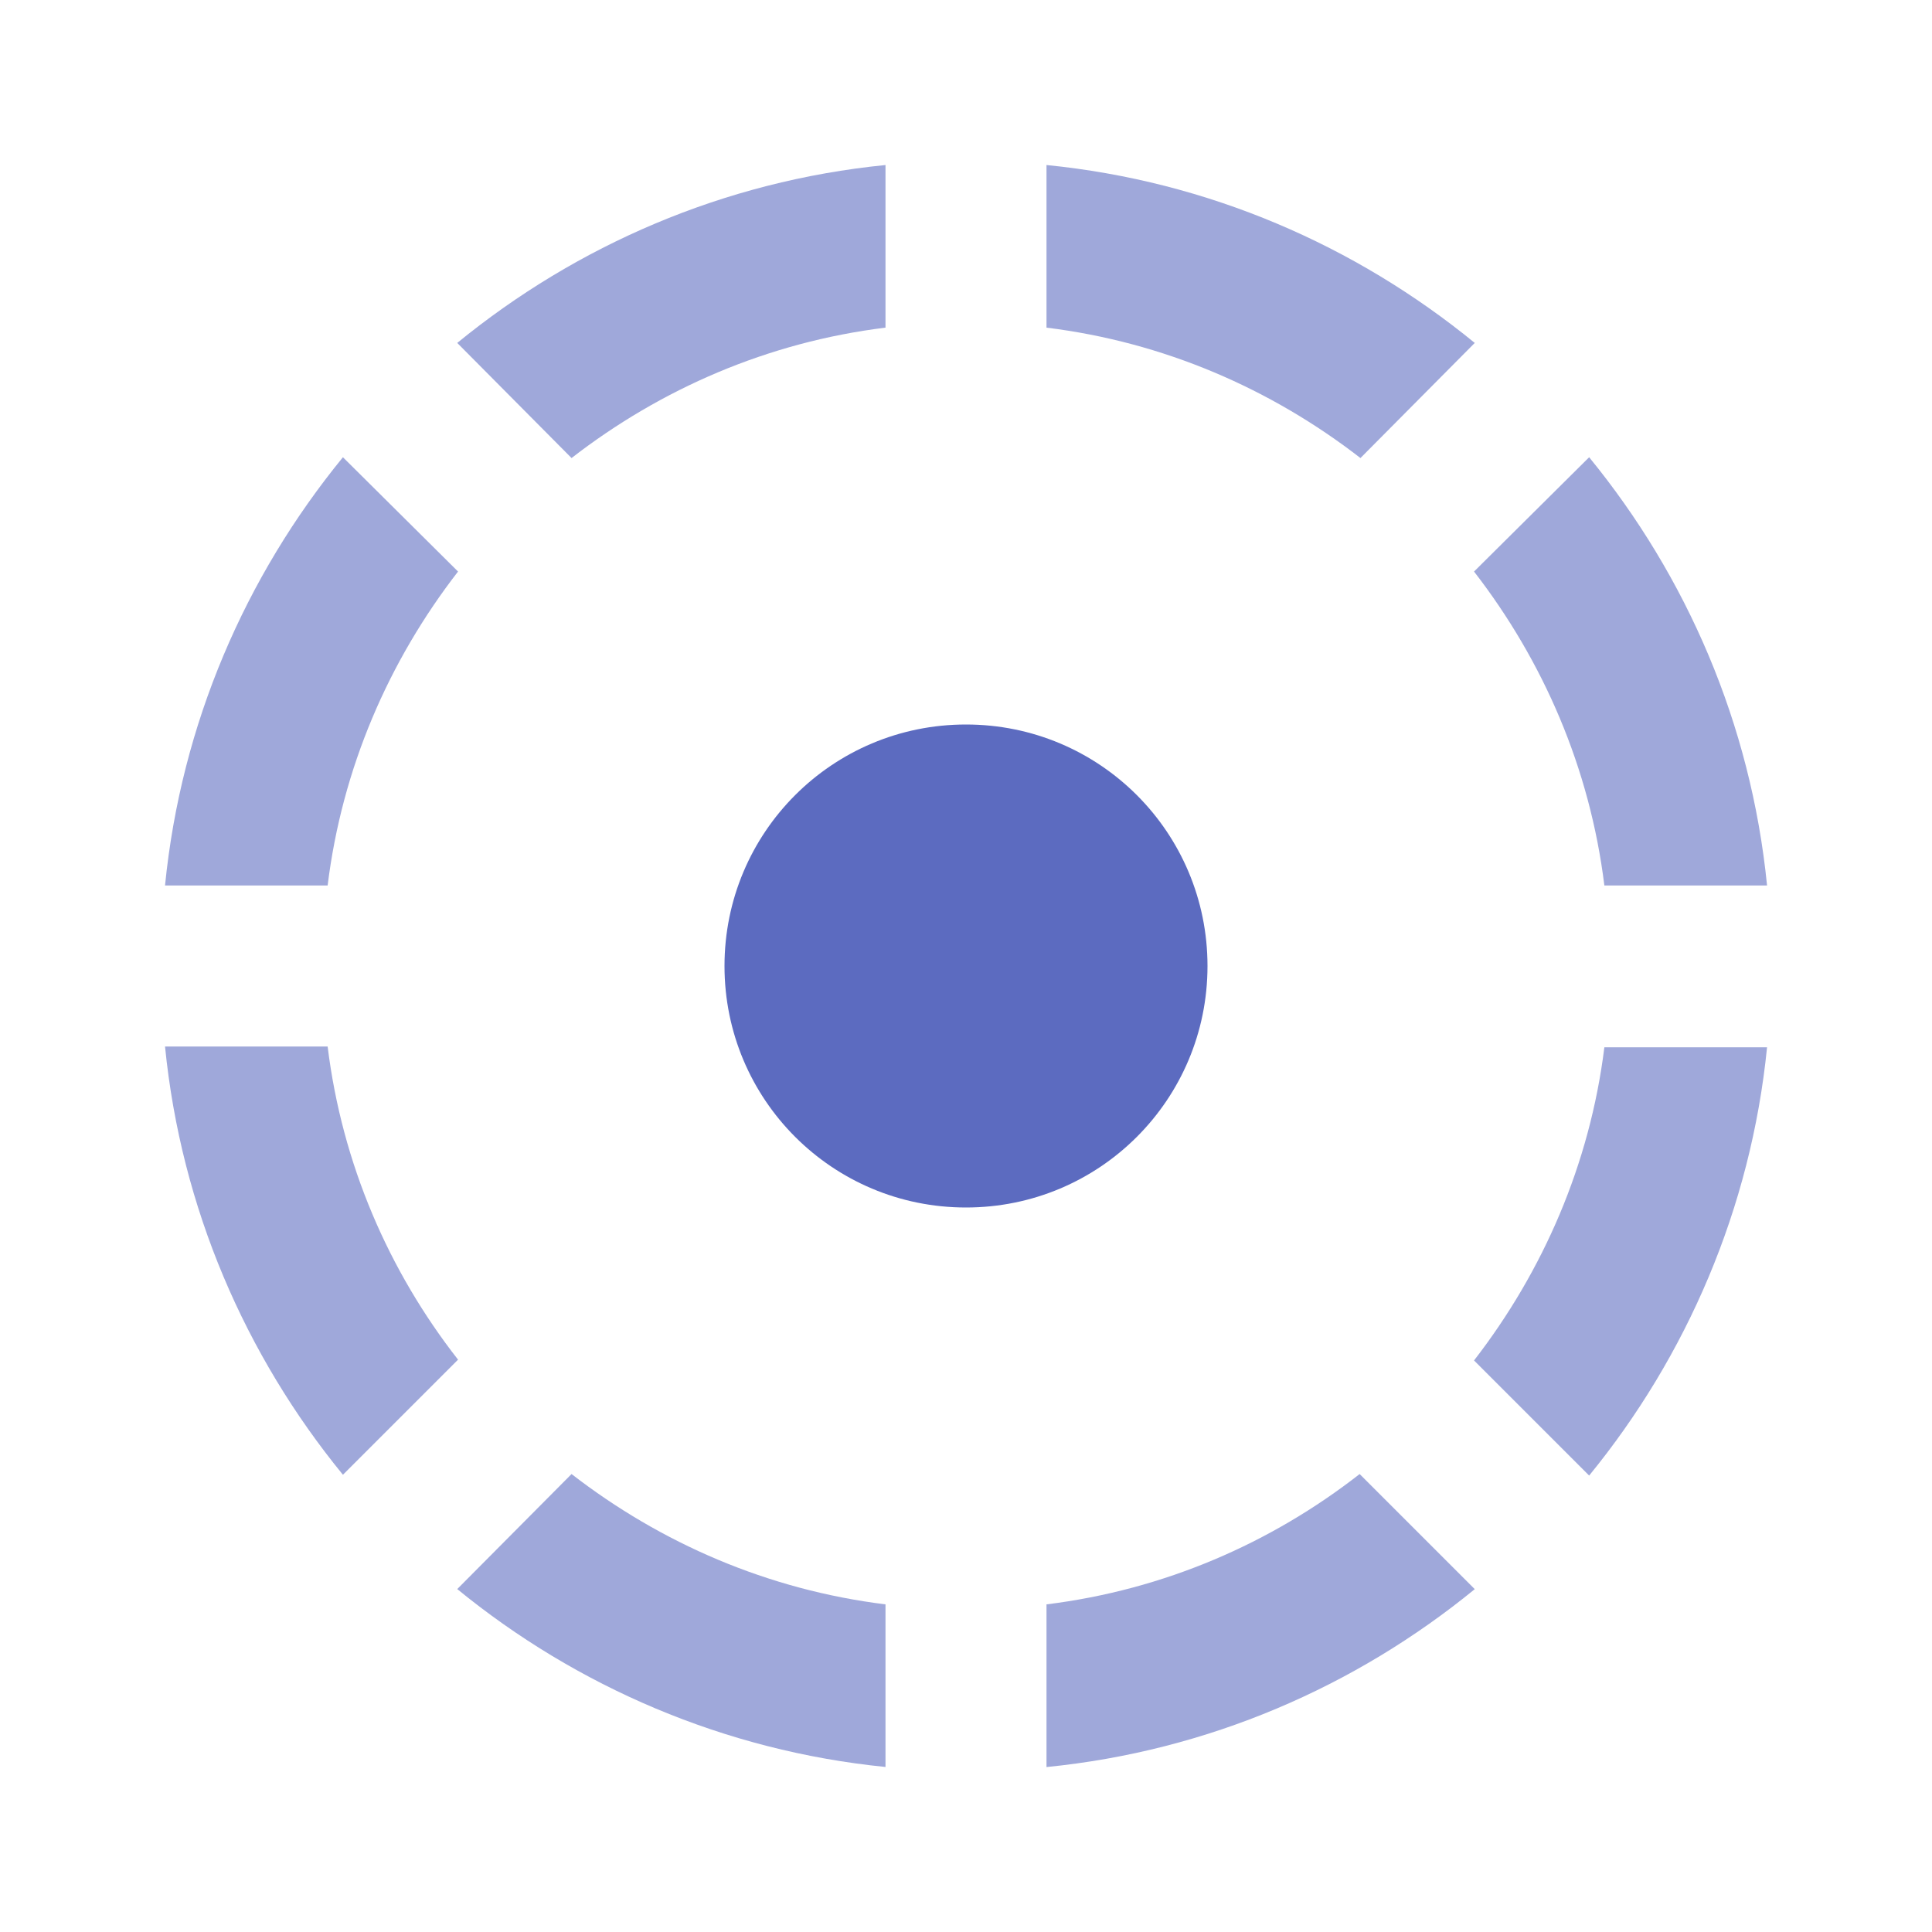 <?xml version="1.0" encoding="utf-8"?>
<!-- Generator: Adobe Illustrator 16.0.0, SVG Export Plug-In . SVG Version: 6.00 Build 0)  -->
<!DOCTYPE svg PUBLIC "-//W3C//DTD SVG 1.1//EN" "http://www.w3.org/Graphics/SVG/1.1/DTD/svg11.dtd">
<svg version="1.1" id="Capa_1" xmlns="http://www.w3.org/2000/svg" xmlns:xlink="http://www.w3.org/1999/xlink" x="0px" y="0px"
	 width="24px" height="24px" viewBox="0 0 24 24" enable-background="new 0 0 24 24" xml:space="preserve">
<path fill="none" d="M0,0h24v24H0V0z"/>
<path fill="#9FA8DA" d="M11,4.07V2.05c-2.01,0.2-3.84,1-5.32,2.21L7.1,5.69C8.21,4.83,9.54,4.25,11,4.07z"/>
<path fill="#9FA8DA" d="M18.32,4.26C16.84,3.05,15.01,2.25,13,2.05v2.02c1.46,0.18,2.79,0.76,3.9,1.62L18.32,4.26z"/>
<path fill="#9FA8DA" d="M19.93,11h2.021c-0.2-2.01-1-3.84-2.21-5.32l-1.43,1.42C19.17,8.21,19.75,9.54,19.93,11z"/>
<path fill="#9FA8DA" d="M5.69,7.1L4.26,5.68C3.05,7.16,2.25,8.99,2.05,11h2.02C4.25,9.54,4.83,8.21,5.69,7.1z"/>
<path fill="#9FA8DA" d="M4.07,13H2.05c0.2,2.01,1,3.84,2.21,5.32l1.43-1.43C4.83,15.79,4.25,14.46,4.07,13z"/>
<path fill="#5C6BC0" d="M15,12c0-1.66-1.34-3-3-3s-3,1.34-3,3s1.34,3,3,3S15,13.66,15,12z"/>
<path fill="#9FA8DA" d="M18.311,16.9l1.43,1.43c1.21-1.48,2.01-3.32,2.21-5.32H19.93C19.75,14.46,19.17,15.79,18.311,16.9z"/>
<path fill="#9FA8DA" d="M13,19.93v2.021c2.01-0.2,3.84-1,5.32-2.21l-1.43-1.43C15.79,19.17,14.46,19.75,13,19.93z"/>
<path fill="#9FA8DA" d="M5.68,19.74C7.16,20.95,9,21.75,11,21.95V19.93c-1.46-0.18-2.79-0.76-3.9-1.619L5.68,19.74z"/>
</svg>
